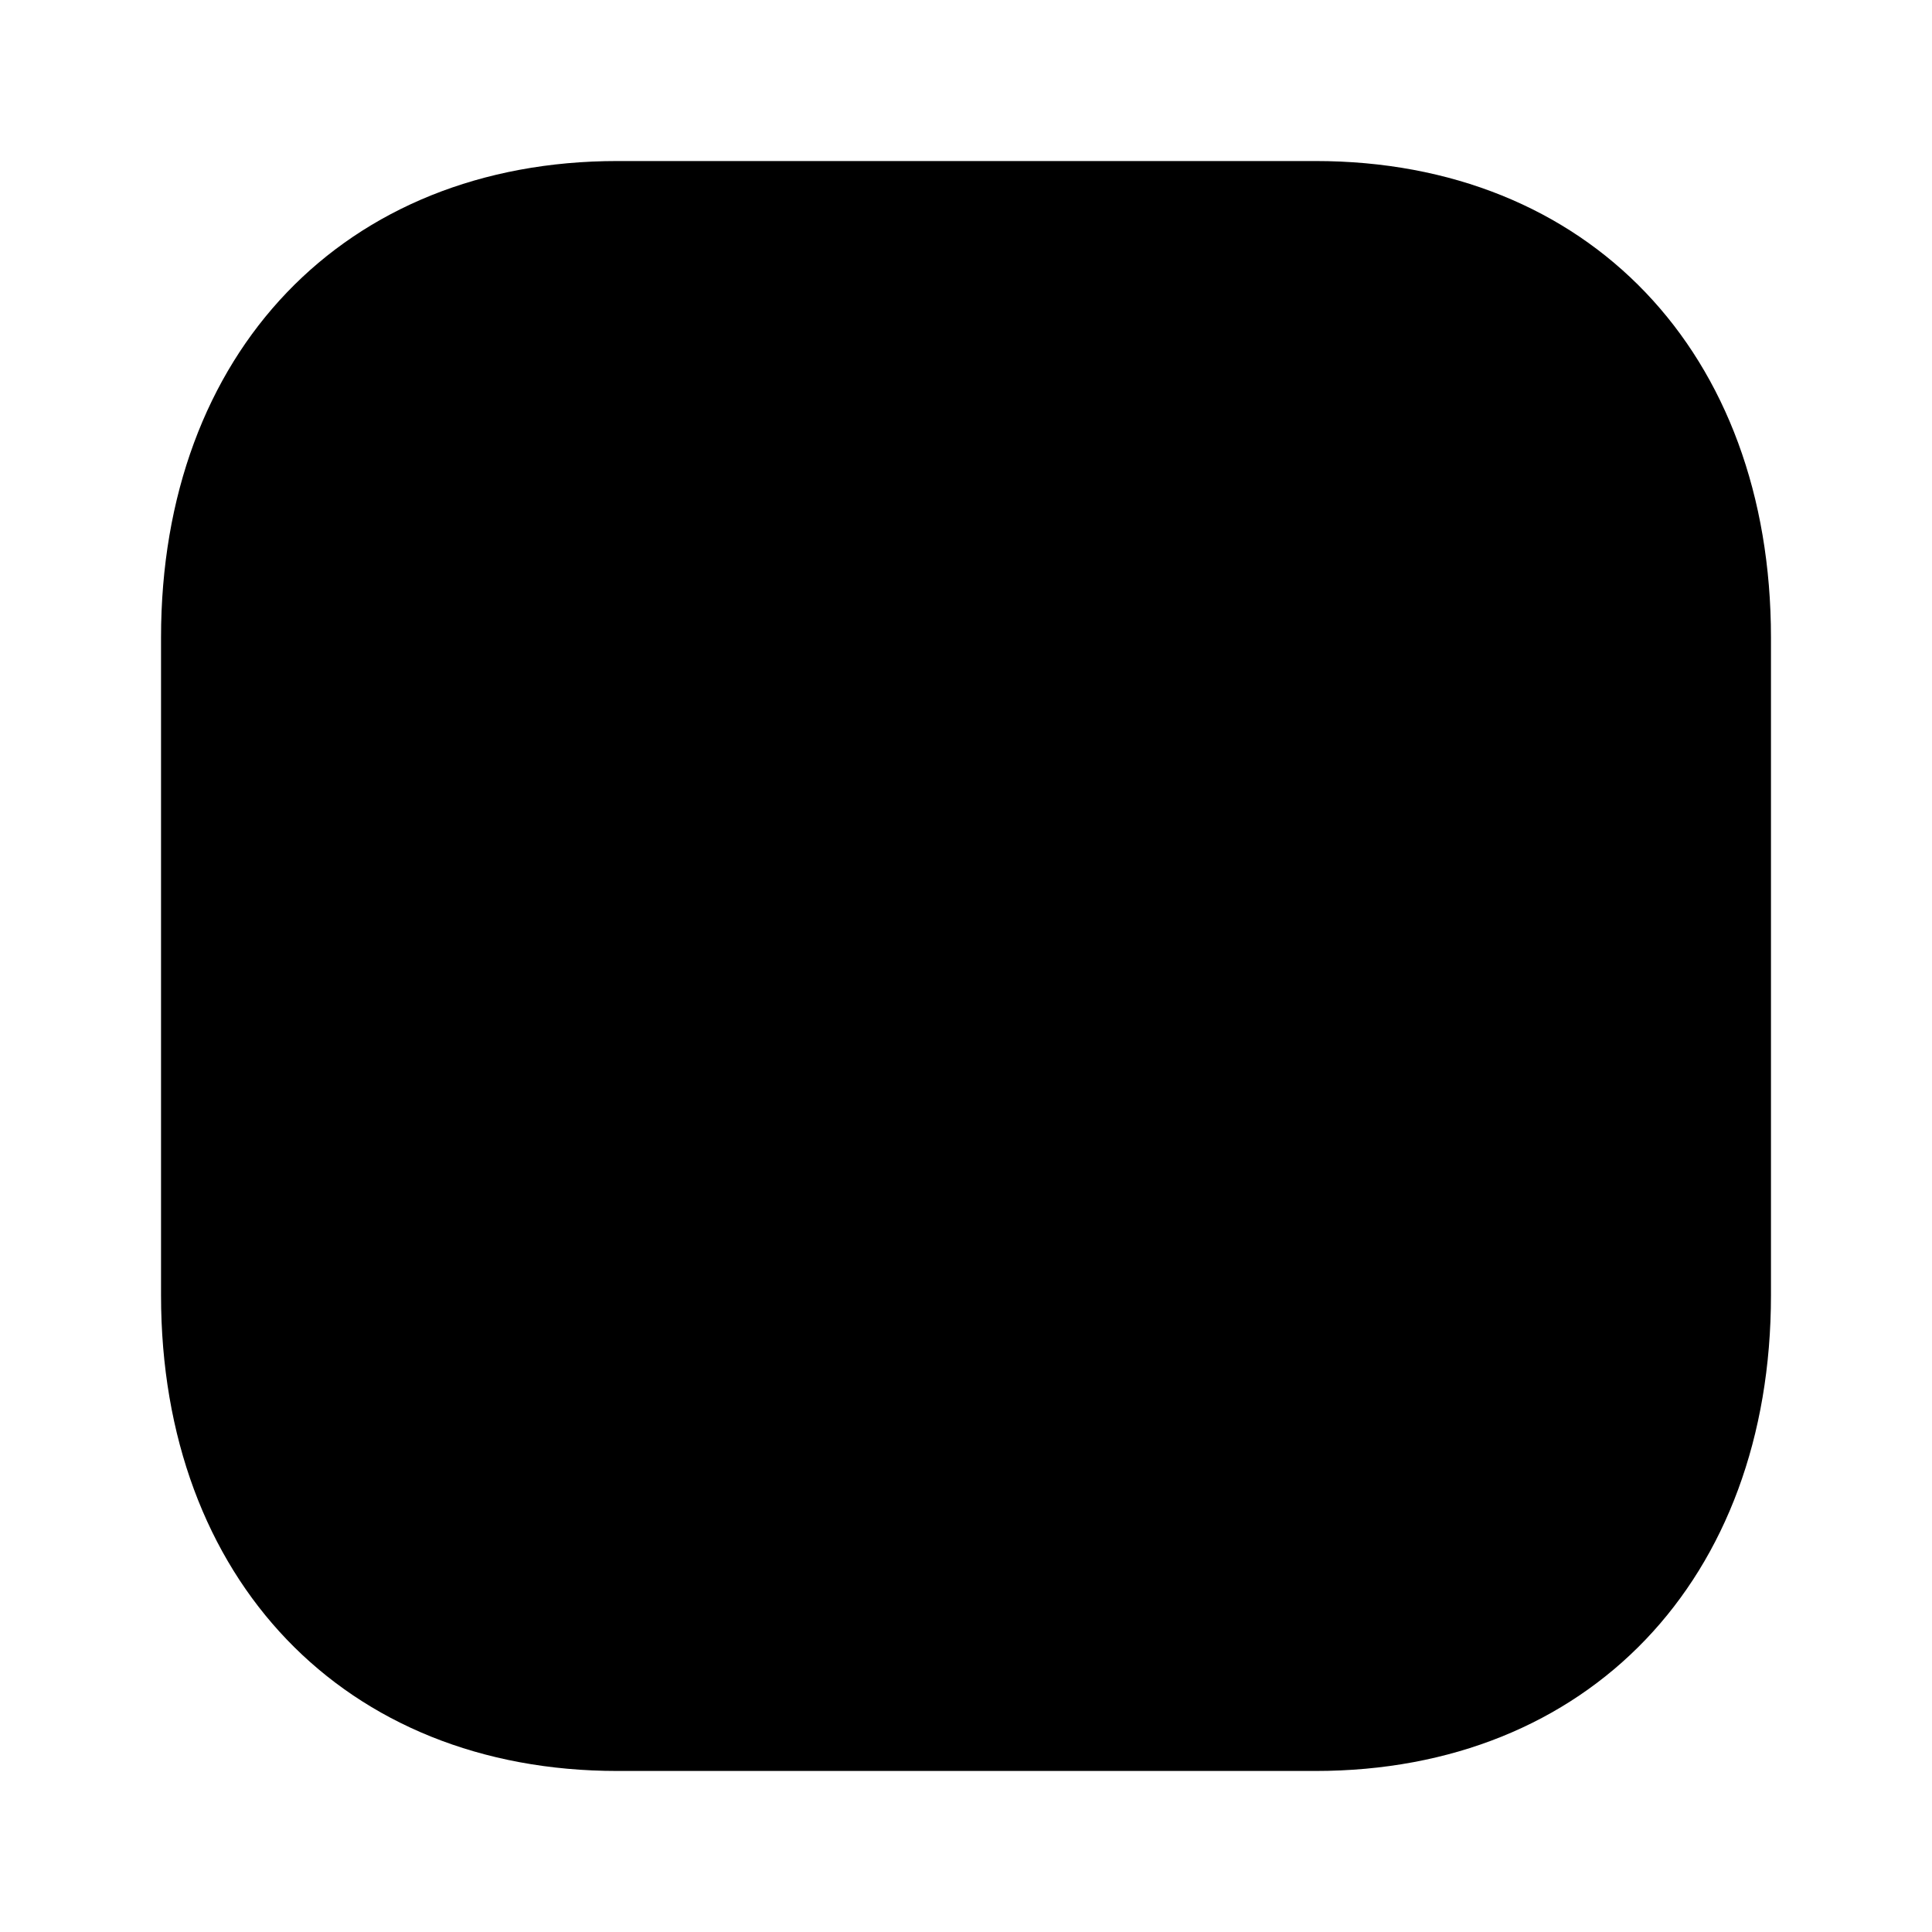 <svg width="20" height="20" viewBox="0 0 20 20" fill="none">
<path opacity="0.4" d="M13.617 1.667H6.392C3.567 1.667 1.667 3.65 1.667 6.6V13.408C1.667 16.35 3.567 18.333 6.392 18.333H13.617C16.442 18.333 18.333 16.35 18.333 13.408V6.6C18.333 3.65 16.442 1.667 13.617 1.667Z" fill="app-theme"/>
<path fill-rule="evenodd" clip-rule="evenodd" d="M9.271 6.824C9.271 7.226 9.596 7.554 9.996 7.554C10.406 7.554 10.733 7.226 10.733 6.824C10.733 6.423 10.406 6.095 10.004 6.095C9.6 6.095 9.271 6.423 9.271 6.824ZM10.725 9.468C10.725 9.067 10.397 8.739 9.996 8.739C9.594 8.739 9.266 9.067 9.266 9.468V13.152C9.266 13.553 9.594 13.881 9.996 13.881C10.397 13.881 10.725 13.553 10.725 13.152V9.468Z" fill="app-theme"/>
</svg>
